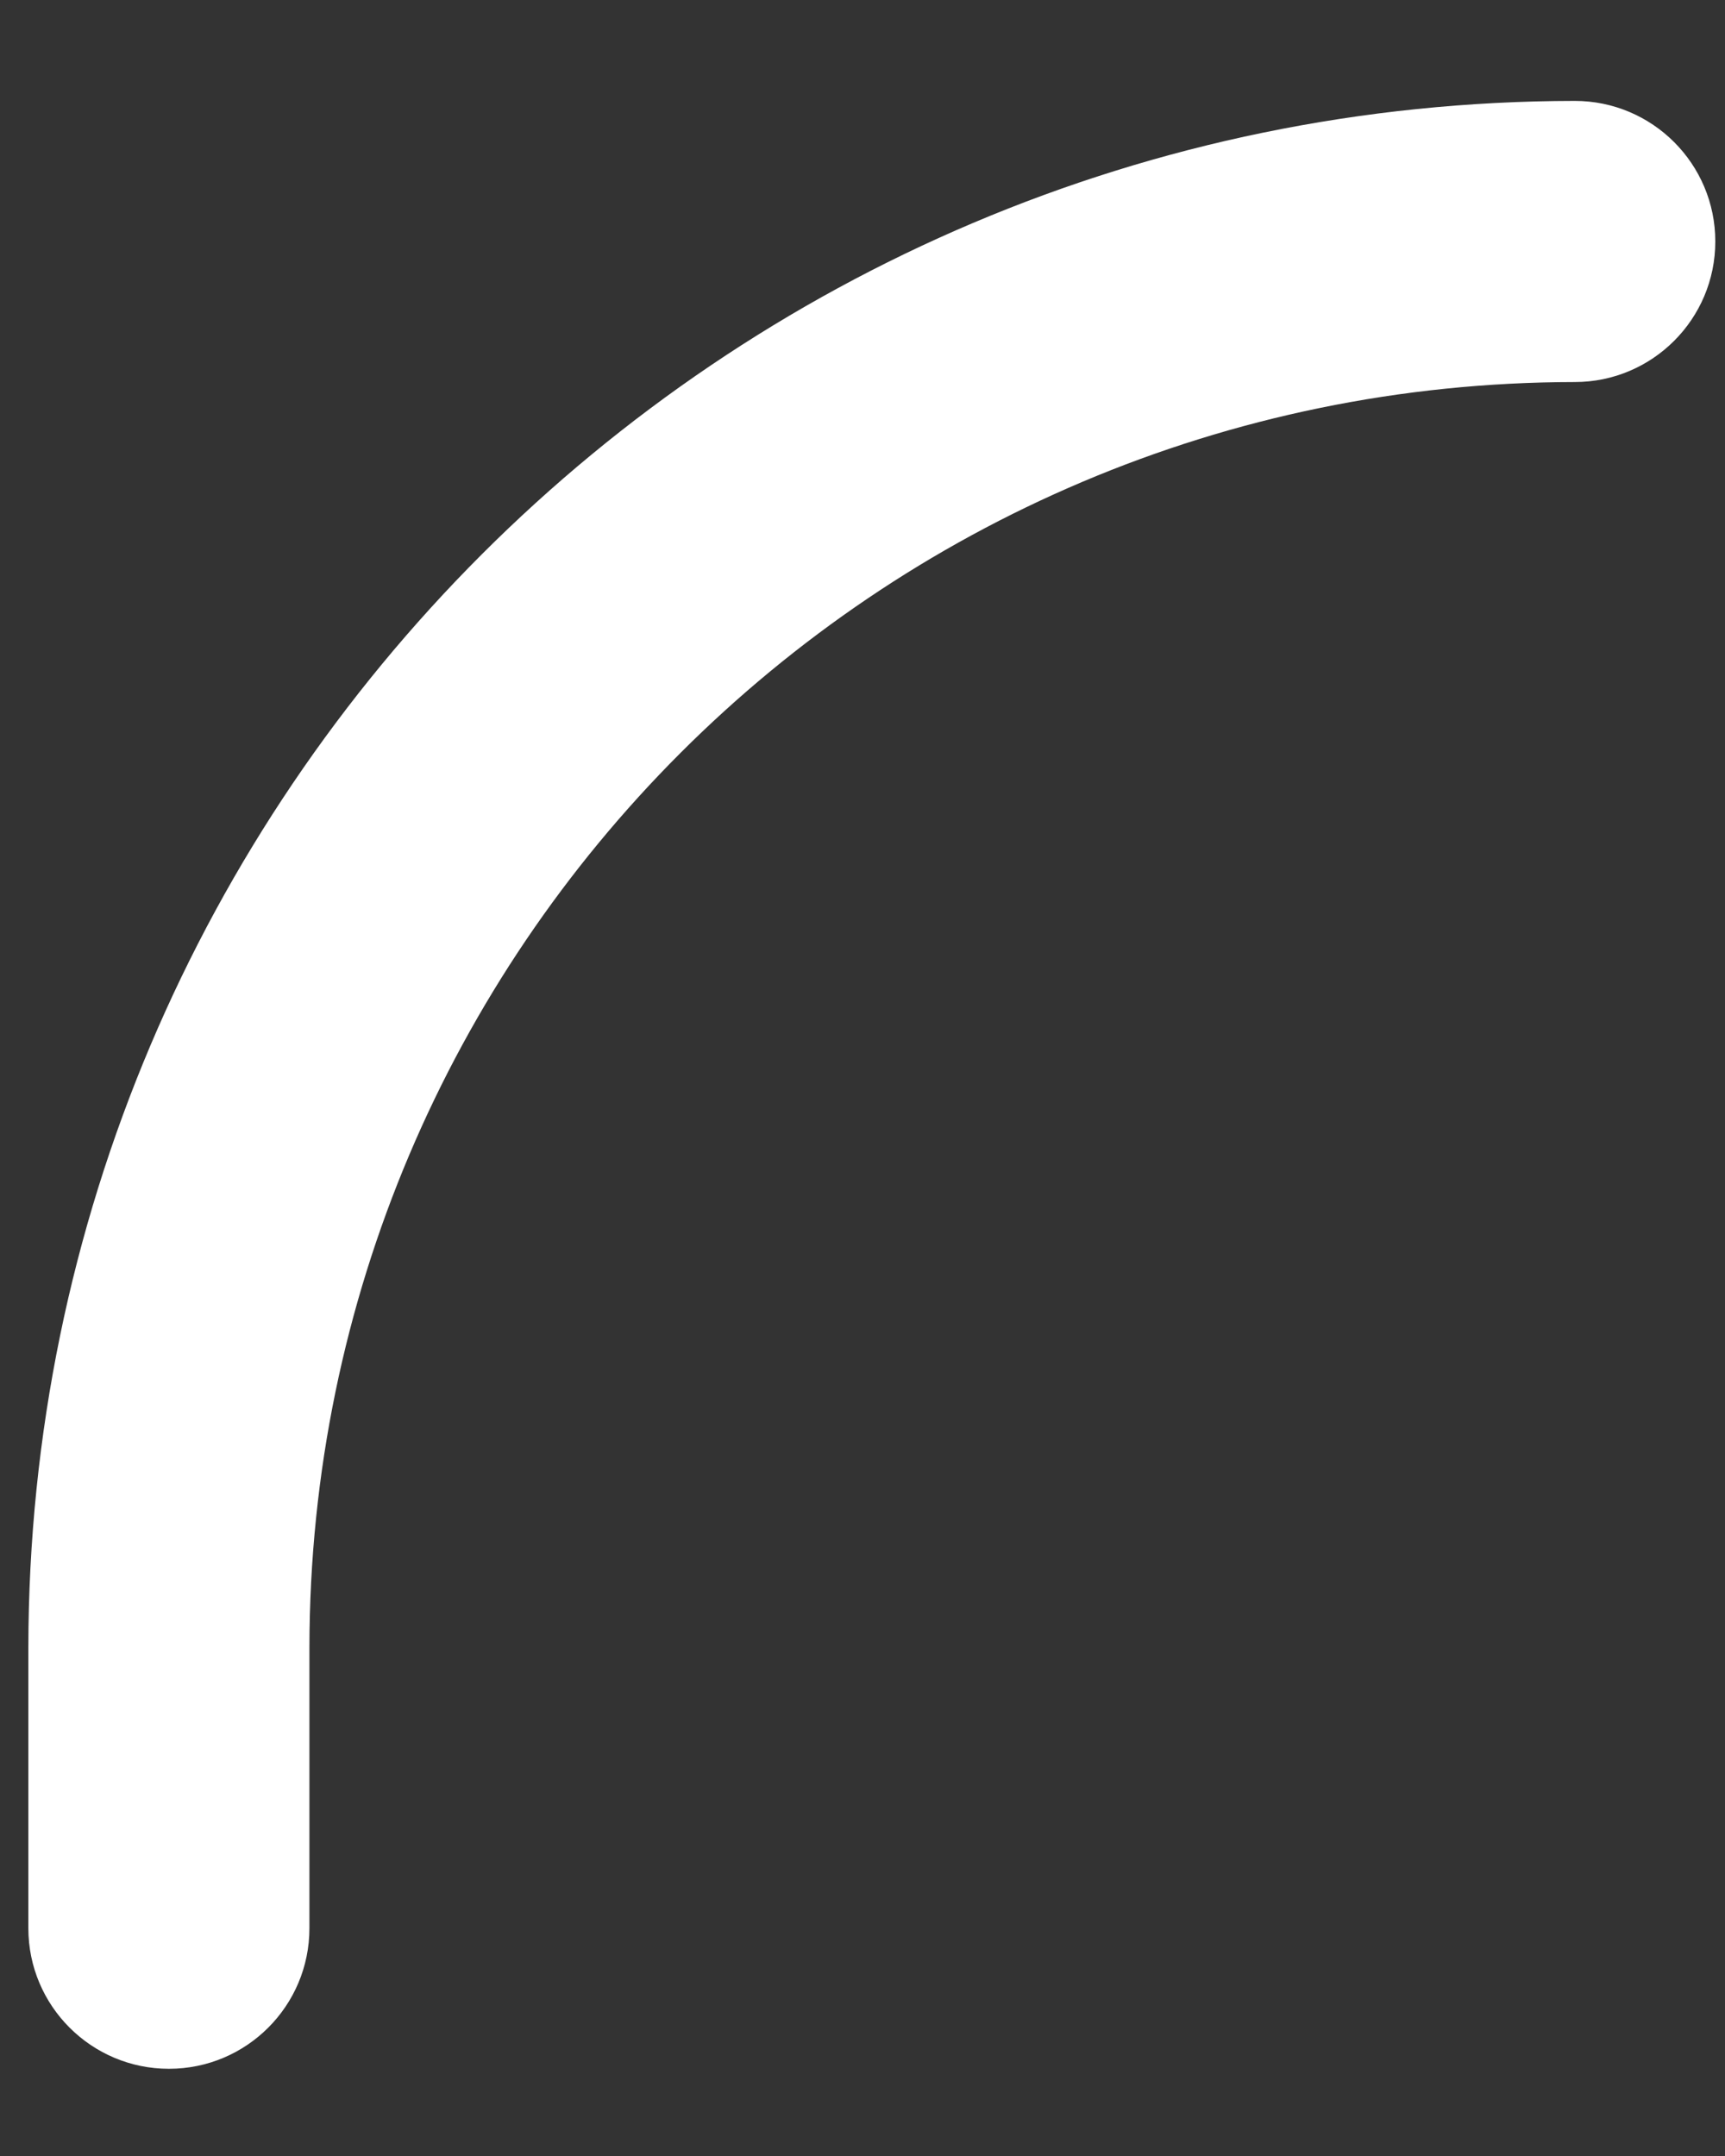 <svg width="16" height="20" viewBox="0 0 16 20" fill="none" xmlns="http://www.w3.org/2000/svg">
<rect x="0" y="0" width="16" height="20" fill="#333333" stroke="none"/>
<path fill-rule="evenodd" clip-rule="evenodd" d="M14.606 0.936C6.688 0.946 0.272 7.362 0.263 15.28V17.887C0.263 18.607 0.847 19.191 1.567 19.191C2.287 19.191 2.87 18.607 2.87 17.887V15.279C2.878 8.801 8.127 3.551 14.606 3.544C15.326 3.544 15.91 2.96 15.91 2.24C15.91 1.52 15.326 0.936 14.606 0.936Z" fill="white"/>
</svg>
